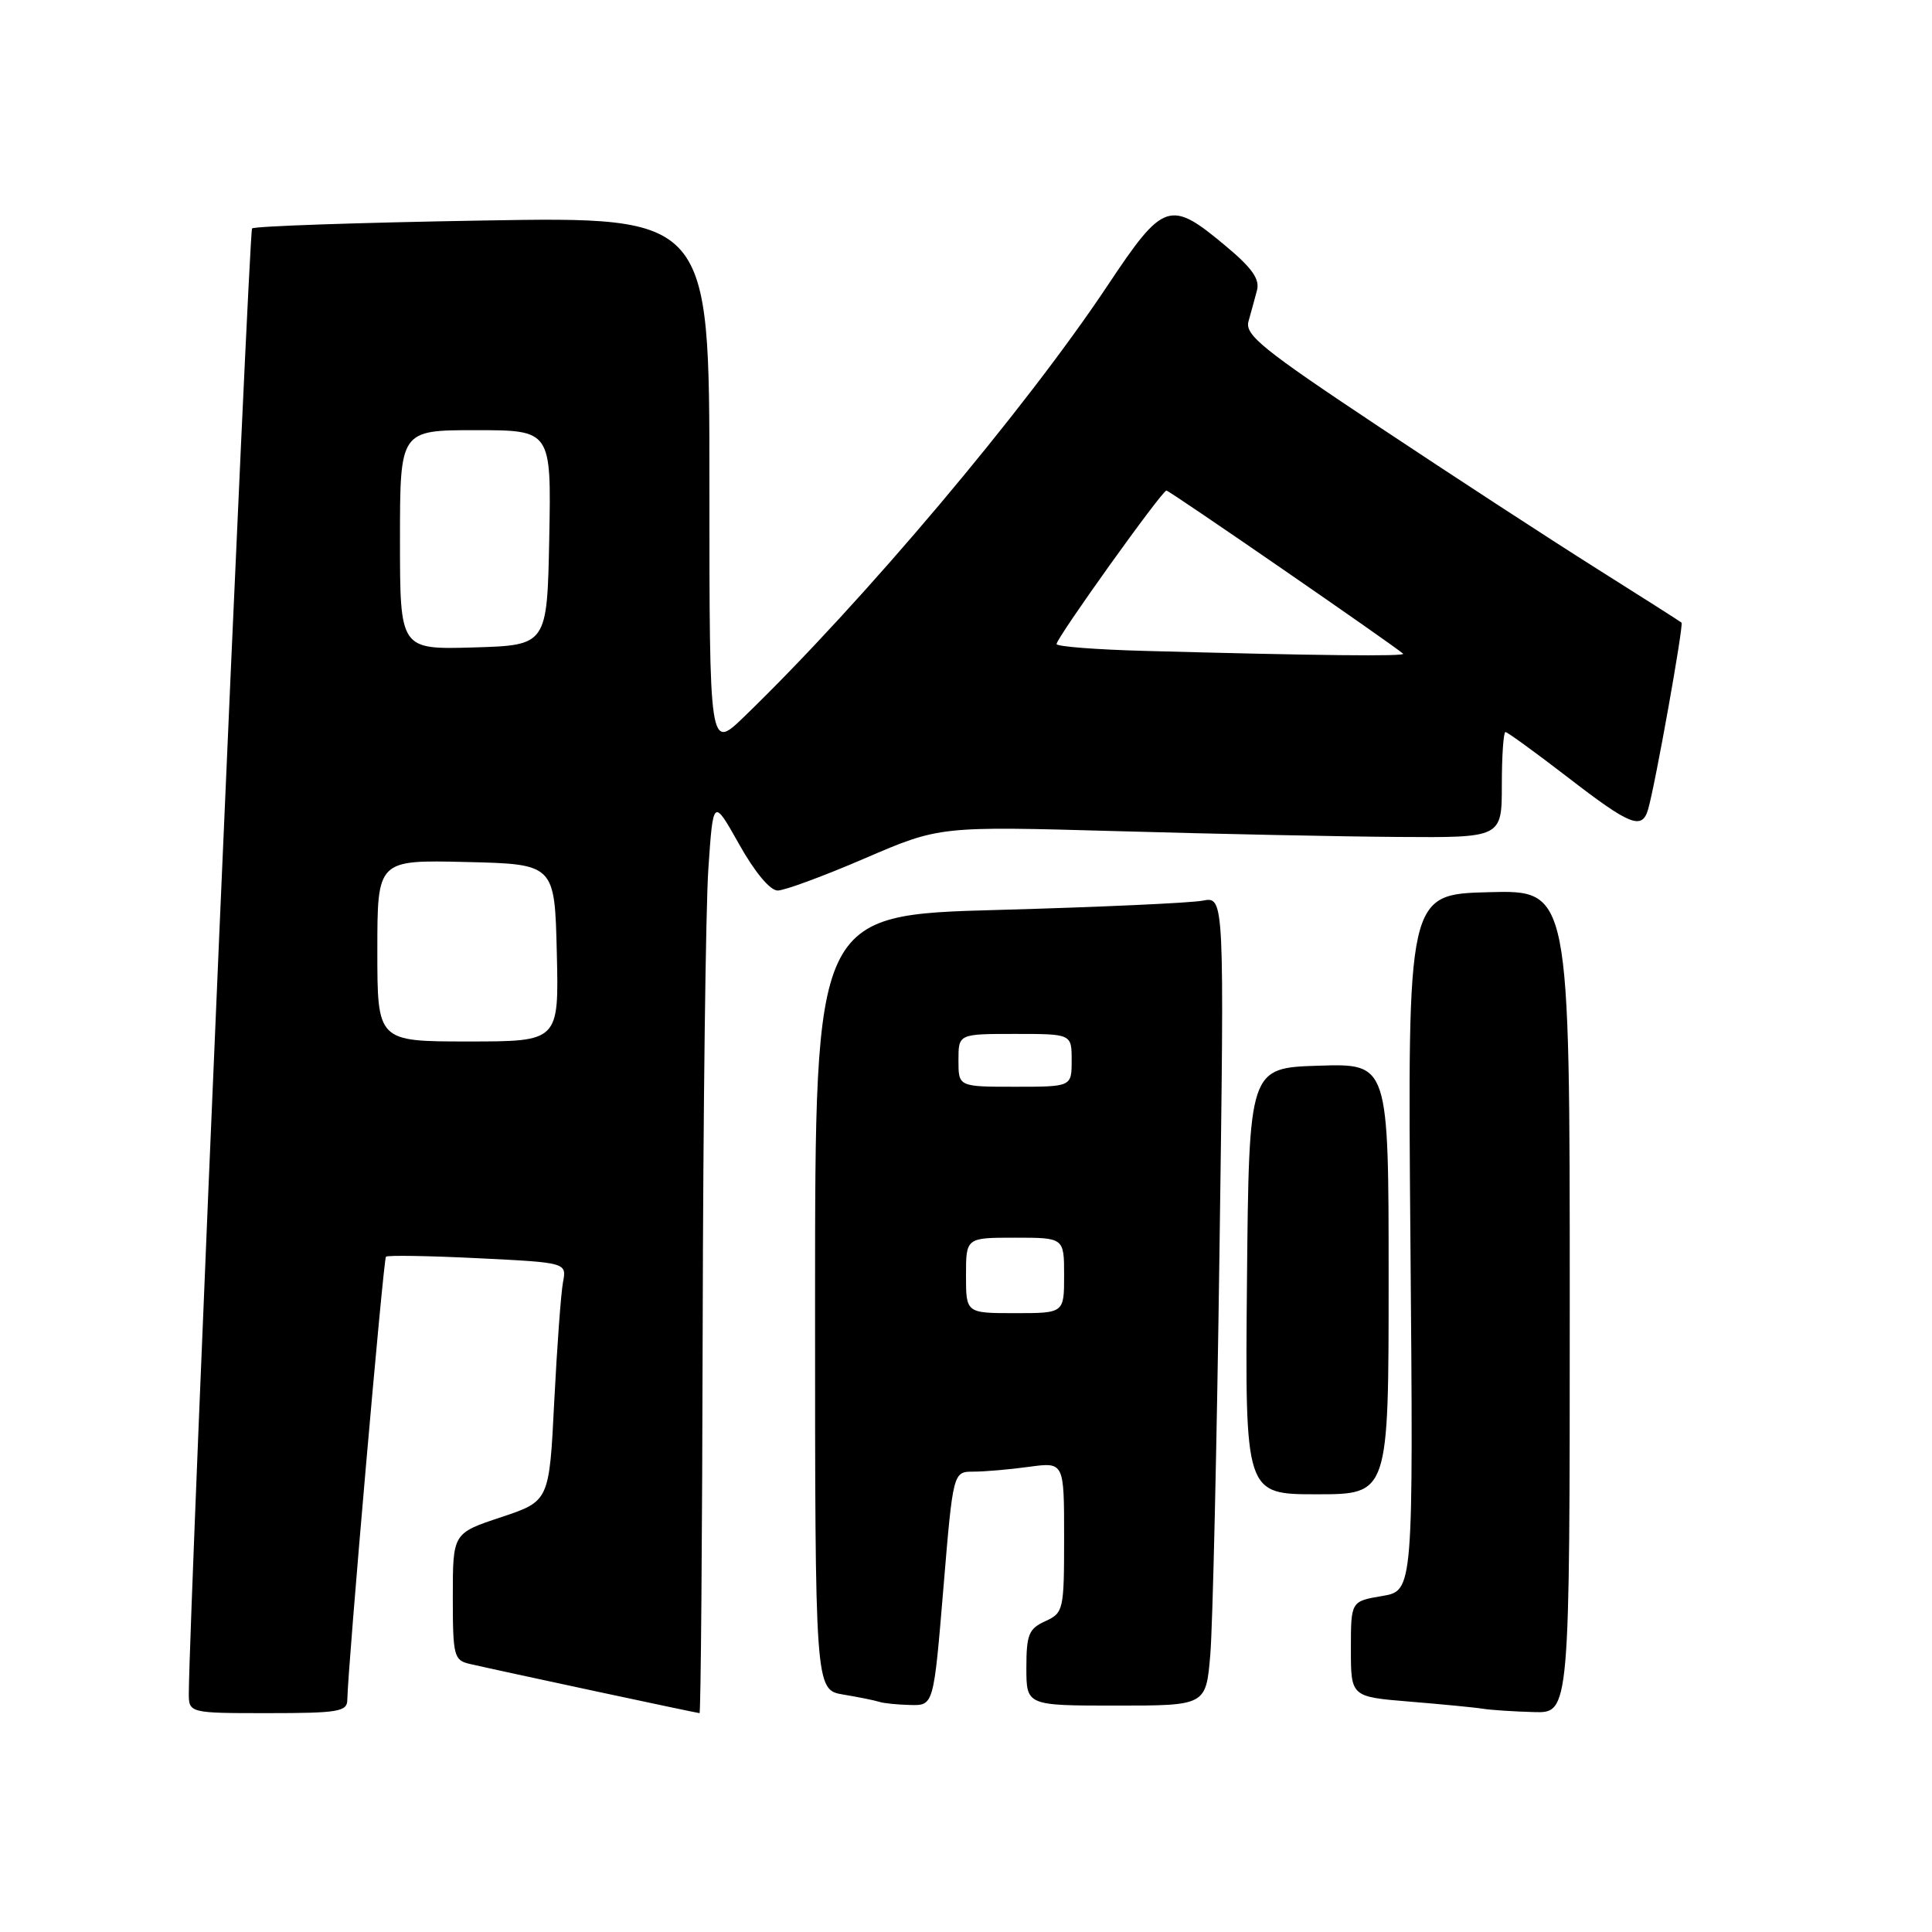 <?xml version="1.0" encoding="UTF-8" standalone="no"?>
<!DOCTYPE svg PUBLIC "-//W3C//DTD SVG 1.1//EN" "http://www.w3.org/Graphics/SVG/1.1/DTD/svg11.dtd" >
<svg xmlns="http://www.w3.org/2000/svg" xmlns:xlink="http://www.w3.org/1999/xlink" version="1.1" viewBox="0 0 256 256">
 <g >
 <path fill="currentColor"
d=" M 46.02 225.25 C 46.08 220.98 50.80 166.86 51.14 166.52 C 51.35 166.31 56.83 166.40 63.31 166.72 C 75.09 167.30 75.09 167.30 74.60 169.90 C 74.33 171.33 73.81 178.44 73.44 185.70 C 72.78 198.91 72.78 198.91 66.39 201.04 C 60.00 203.16 60.00 203.16 60.00 211.56 C 60.00 219.45 60.14 219.99 62.25 220.48 C 66.41 221.44 92.39 227.00 92.69 227.00 C 92.86 227.00 93.05 203.94 93.11 175.75 C 93.17 147.56 93.51 120.28 93.86 115.12 C 94.50 105.75 94.50 105.75 97.94 111.87 C 100.00 115.55 102.04 118.00 103.04 118.00 C 103.96 118.00 109.16 116.08 114.61 113.73 C 124.50 109.47 124.50 109.47 148.00 110.13 C 160.93 110.50 177.69 110.85 185.25 110.90 C 199.00 111.00 199.00 111.00 199.00 104.00 C 199.00 100.15 199.22 97.00 199.48 97.00 C 199.74 97.00 203.45 99.70 207.73 102.99 C 216.02 109.39 217.57 110.01 218.38 107.25 C 219.31 104.11 223.12 82.79 222.81 82.50 C 222.64 82.35 217.55 79.11 211.50 75.30 C 205.45 71.49 192.48 63.04 182.68 56.52 C 167.32 46.31 164.93 44.38 165.43 42.59 C 165.75 41.44 166.26 39.60 166.55 38.50 C 166.96 37.00 165.92 35.52 162.42 32.60 C 155.01 26.40 154.19 26.67 146.75 37.85 C 135.75 54.37 114.38 79.71 98.61 94.96 C 94.00 99.42 94.00 99.42 94.00 64.06 C 94.00 28.71 94.00 28.71 63.97 29.22 C 47.45 29.50 33.69 29.97 33.40 30.27 C 32.97 30.69 25.12 212.72 25.02 224.25 C 25.00 227.00 25.00 227.00 35.50 227.00 C 44.82 227.00 46.00 226.80 46.02 225.25 Z  M 208.00 172.47 C 208.00 117.93 208.00 117.93 197.25 118.22 C 186.50 118.50 186.50 118.50 186.89 164.64 C 187.28 210.78 187.28 210.78 183.14 211.48 C 179.00 212.18 179.00 212.18 179.00 218.50 C 179.00 224.83 179.00 224.83 186.75 225.47 C 191.01 225.82 195.40 226.24 196.50 226.42 C 197.60 226.59 200.64 226.79 203.25 226.86 C 208.00 227.00 208.00 227.00 208.00 172.47 Z  M 125.00 210.50 C 126.29 195.00 126.29 195.00 129.00 195.00 C 130.50 195.00 133.81 194.71 136.36 194.36 C 141.00 193.73 141.00 193.73 141.00 203.70 C 141.00 213.37 140.92 213.71 138.50 214.82 C 136.32 215.81 136.00 216.59 136.00 220.98 C 136.00 226.00 136.00 226.00 147.90 226.00 C 159.80 226.00 159.80 226.00 160.37 219.25 C 160.69 215.54 161.24 191.41 161.59 165.64 C 162.24 118.79 162.24 118.79 159.37 119.34 C 157.79 119.65 145.59 120.20 132.25 120.57 C 108.00 121.23 108.00 121.23 108.00 172.57 C 108.00 223.91 108.00 223.91 111.75 224.54 C 113.81 224.88 115.95 225.32 116.50 225.50 C 117.05 225.69 118.90 225.88 120.61 225.92 C 123.71 226.00 123.71 226.00 125.00 210.50 Z  M 184.00 169.46 C 184.00 140.92 184.00 140.92 174.75 141.21 C 165.50 141.50 165.50 141.50 165.23 169.75 C 164.97 198.00 164.97 198.00 174.48 198.00 C 184.00 198.00 184.00 198.00 184.00 169.46 Z  M 50.00 125.97 C 50.00 113.94 50.00 113.94 61.75 114.22 C 73.50 114.50 73.50 114.50 73.78 126.25 C 74.06 138.00 74.06 138.00 62.03 138.00 C 50.00 138.00 50.00 138.00 50.00 125.97 Z  M 151.75 86.25 C 145.29 86.08 140.00 85.67 140.00 85.34 C 140.00 84.52 153.97 65.00 154.56 65.00 C 154.95 65.00 184.65 85.48 185.92 86.62 C 186.33 87.00 174.57 86.87 151.75 86.25 Z  M 53.00 71.54 C 53.00 57.00 53.00 57.00 63.03 57.00 C 73.05 57.00 73.05 57.00 72.78 71.25 C 72.50 85.50 72.50 85.50 62.75 85.79 C 53.00 86.07 53.00 86.07 53.00 71.54 Z  M 128.00 169.00 C 128.00 164.00 128.00 164.00 134.50 164.00 C 141.00 164.00 141.00 164.00 141.00 169.00 C 141.00 174.00 141.00 174.00 134.50 174.00 C 128.00 174.00 128.00 174.00 128.00 169.00 Z  M 127.00 140.50 C 127.00 137.00 127.00 137.00 134.50 137.00 C 142.00 137.00 142.00 137.00 142.00 140.50 C 142.00 144.00 142.00 144.00 134.50 144.00 C 127.00 144.00 127.00 144.00 127.00 140.50 Z "/>
</g>
</svg>